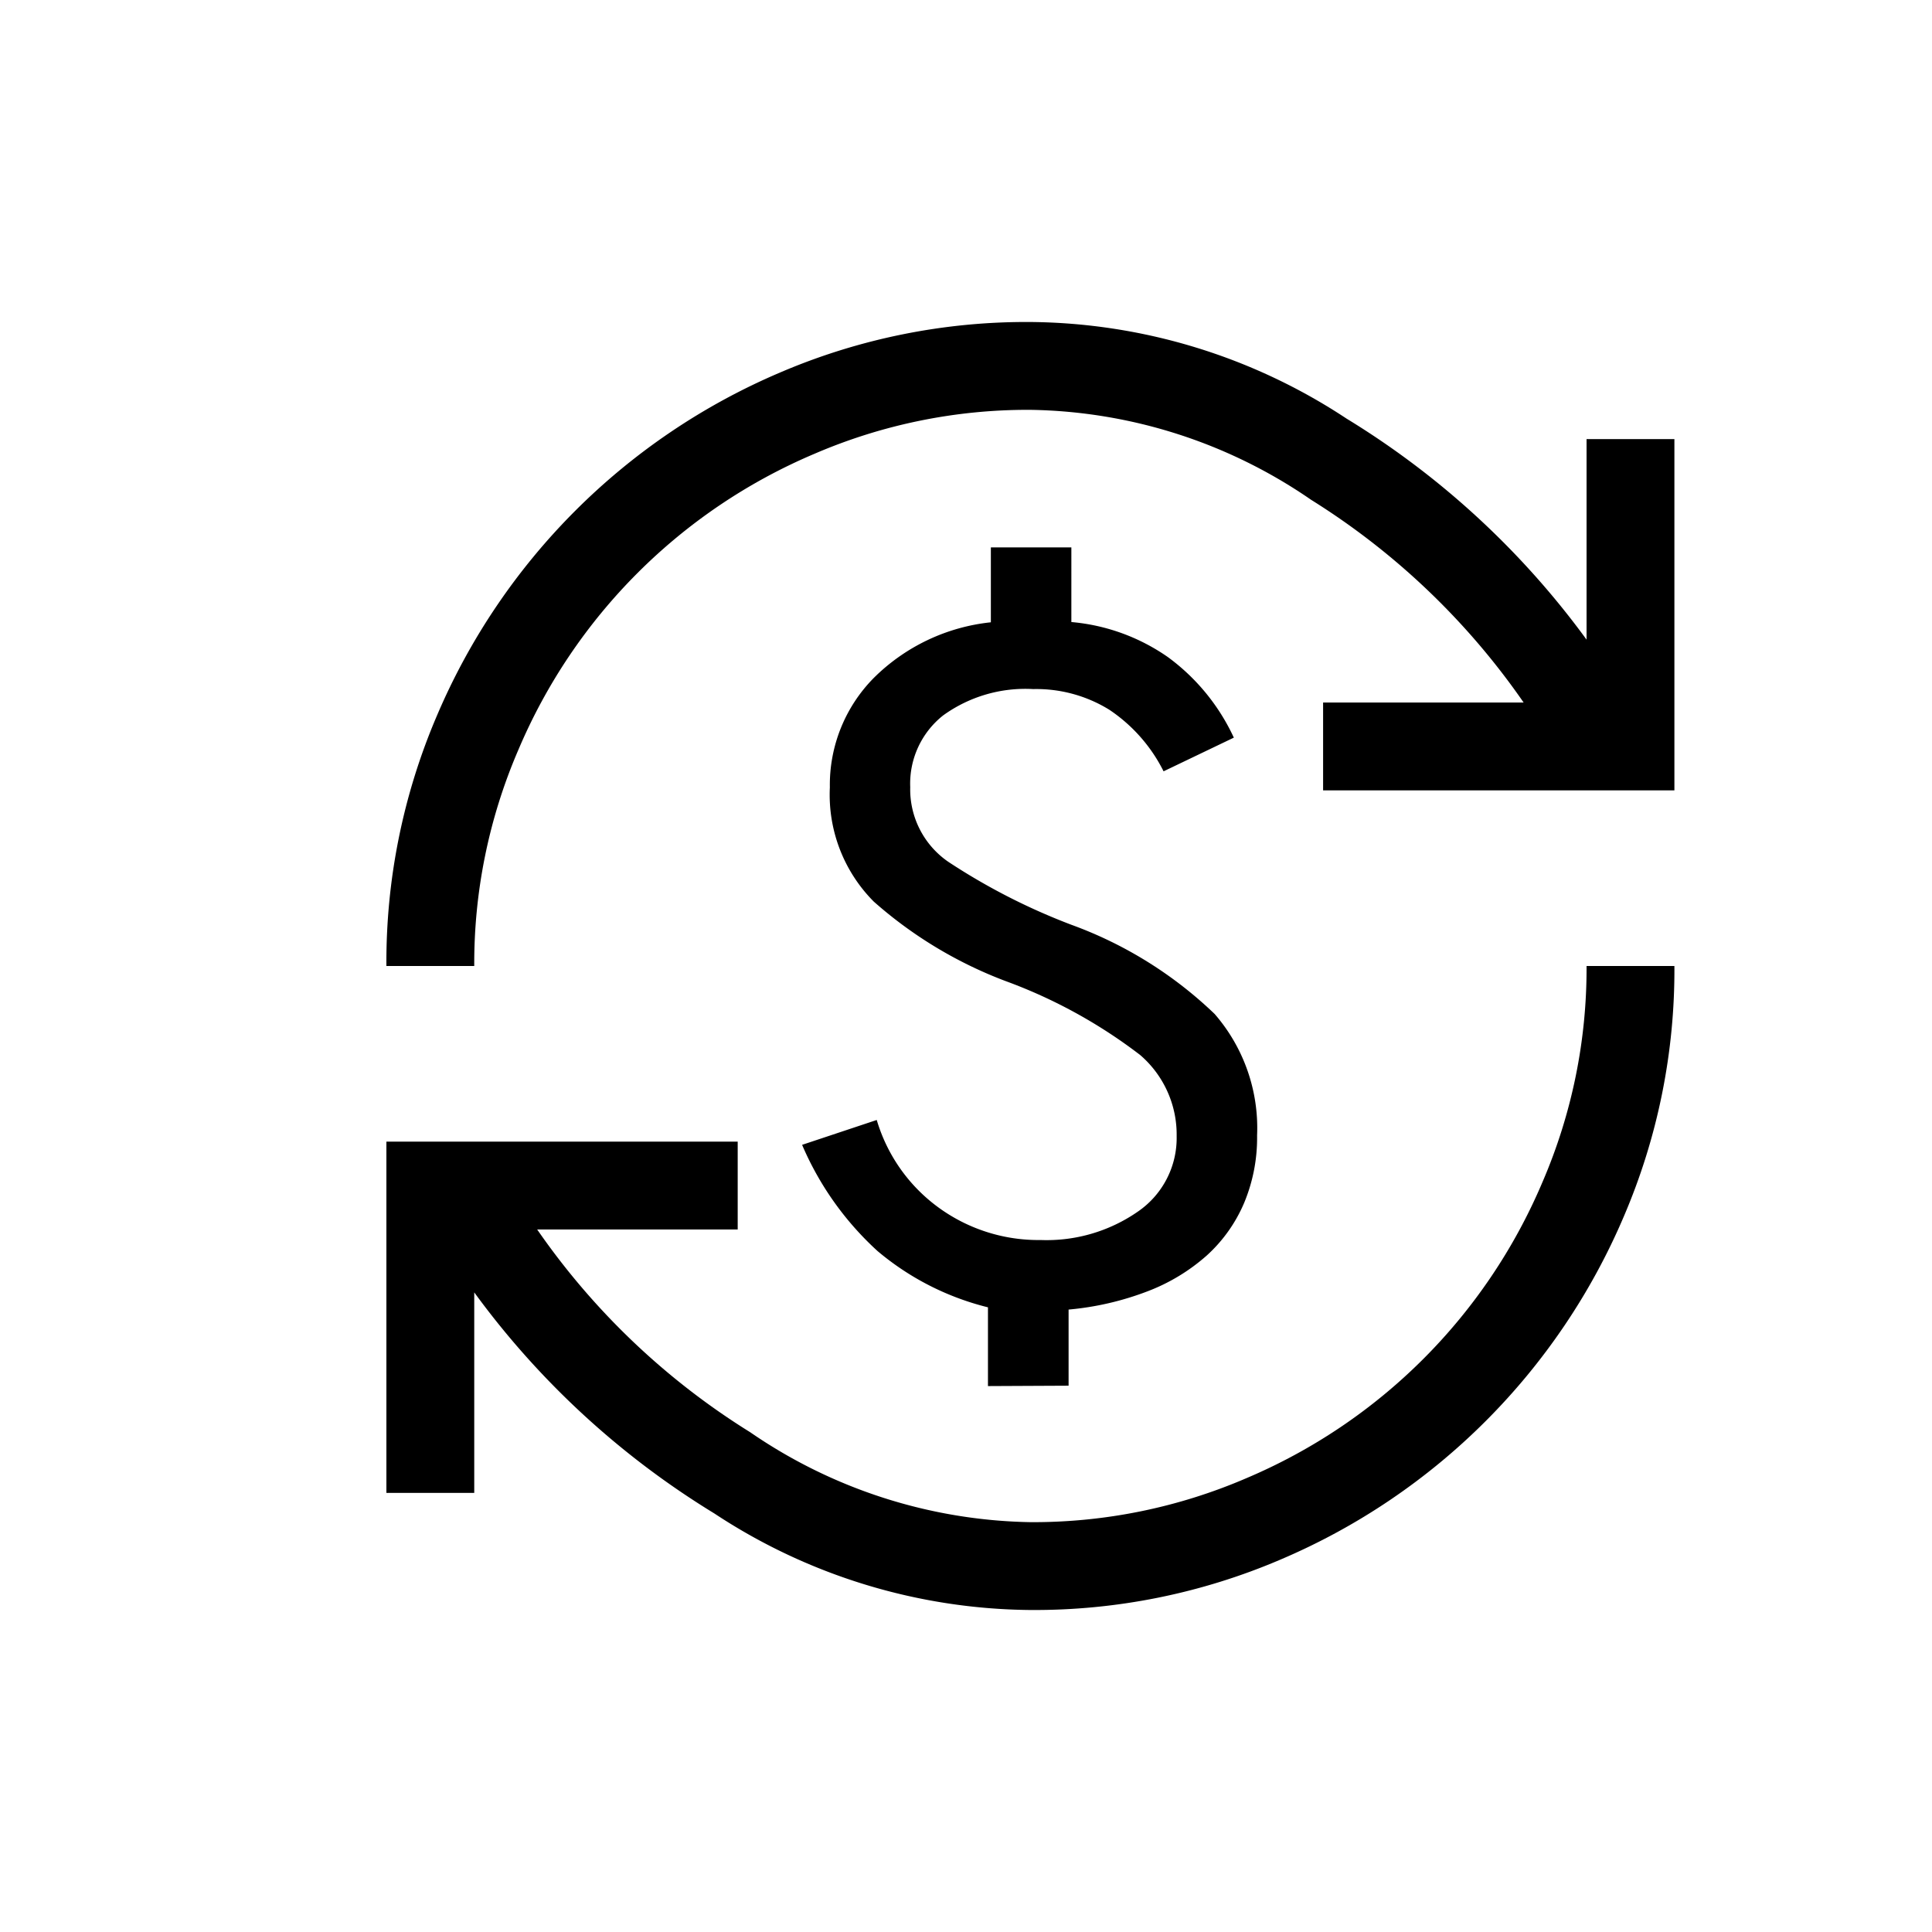 <svg xmlns="http://www.w3.org/2000/svg" width="30" height="30" viewBox="0 0 30 30">
  <g id="Subscription" transform="translate(-12 -355)">
    <rect id="Rectangle_8298" data-name="Rectangle 8298" width="30" height="30" transform="translate(12 355)" fill="none"/>
    <path id="currency_exchange_FILL0_wght400_GRAD0_opsz48" d="M12,22a9.036,9.036,0,0,1-4.909-1.5,13,13,0,0,1-3.727-3.432v3.114H2V14.727H7.455v1.364H4.341a11.213,11.213,0,0,0,3.307,3.148A7.906,7.906,0,0,0,12,20.636a8.368,8.368,0,0,0,3.352-.682,8.659,8.659,0,0,0,4.6-4.6A8.368,8.368,0,0,0,20.636,12H22a9.708,9.708,0,0,1-.784,3.886,10.077,10.077,0,0,1-5.33,5.33A9.708,9.708,0,0,1,12,22Zm-.659-3.477V17.3a4.234,4.234,0,0,1-1.716-.875,4.759,4.759,0,0,1-1.17-1.648l1.159-.386a2.592,2.592,0,0,0,.966,1.364,2.632,2.632,0,0,0,1.58.5,2.482,2.482,0,0,0,1.511-.443,1.385,1.385,0,0,0,.6-1.17,1.63,1.63,0,0,0-.568-1.261,7.893,7.893,0,0,0-2.091-1.148A6.606,6.606,0,0,1,9.568,11a2.351,2.351,0,0,1-.682-1.773,2.362,2.362,0,0,1,.682-1.7,3.026,3.026,0,0,1,1.818-.864V5.5h1.25V6.659a3.087,3.087,0,0,1,1.5.545,3.234,3.234,0,0,1,1.023,1.25l-1.091.523a2.489,2.489,0,0,0-.841-.955A2.154,2.154,0,0,0,12.045,7.7a2.178,2.178,0,0,0-1.4.409,1.35,1.35,0,0,0-.511,1.114,1.364,1.364,0,0,0,.591,1.159,9.754,9.754,0,0,0,1.909.977,6.337,6.337,0,0,1,2.227,1.386,2.7,2.7,0,0,1,.659,1.886,2.626,2.626,0,0,1-.2,1.045,2.334,2.334,0,0,1-.58.818,2.985,2.985,0,0,1-.92.557,4.557,4.557,0,0,1-1.227.284v1.182ZM2,12a9.708,9.708,0,0,1,.784-3.886,10.077,10.077,0,0,1,5.33-5.33A9.708,9.708,0,0,1,12,2a9.036,9.036,0,0,1,4.909,1.5,13,13,0,0,1,3.727,3.432V3.818H22V9.273H16.545V7.909h3.114a11.257,11.257,0,0,0-3.3-3.148A7.885,7.885,0,0,0,12,3.364a8.368,8.368,0,0,0-3.352.682,8.659,8.659,0,0,0-4.6,4.6A8.368,8.368,0,0,0,3.364,12Z" transform="translate(16 358)"/>
  </g>
</svg>
